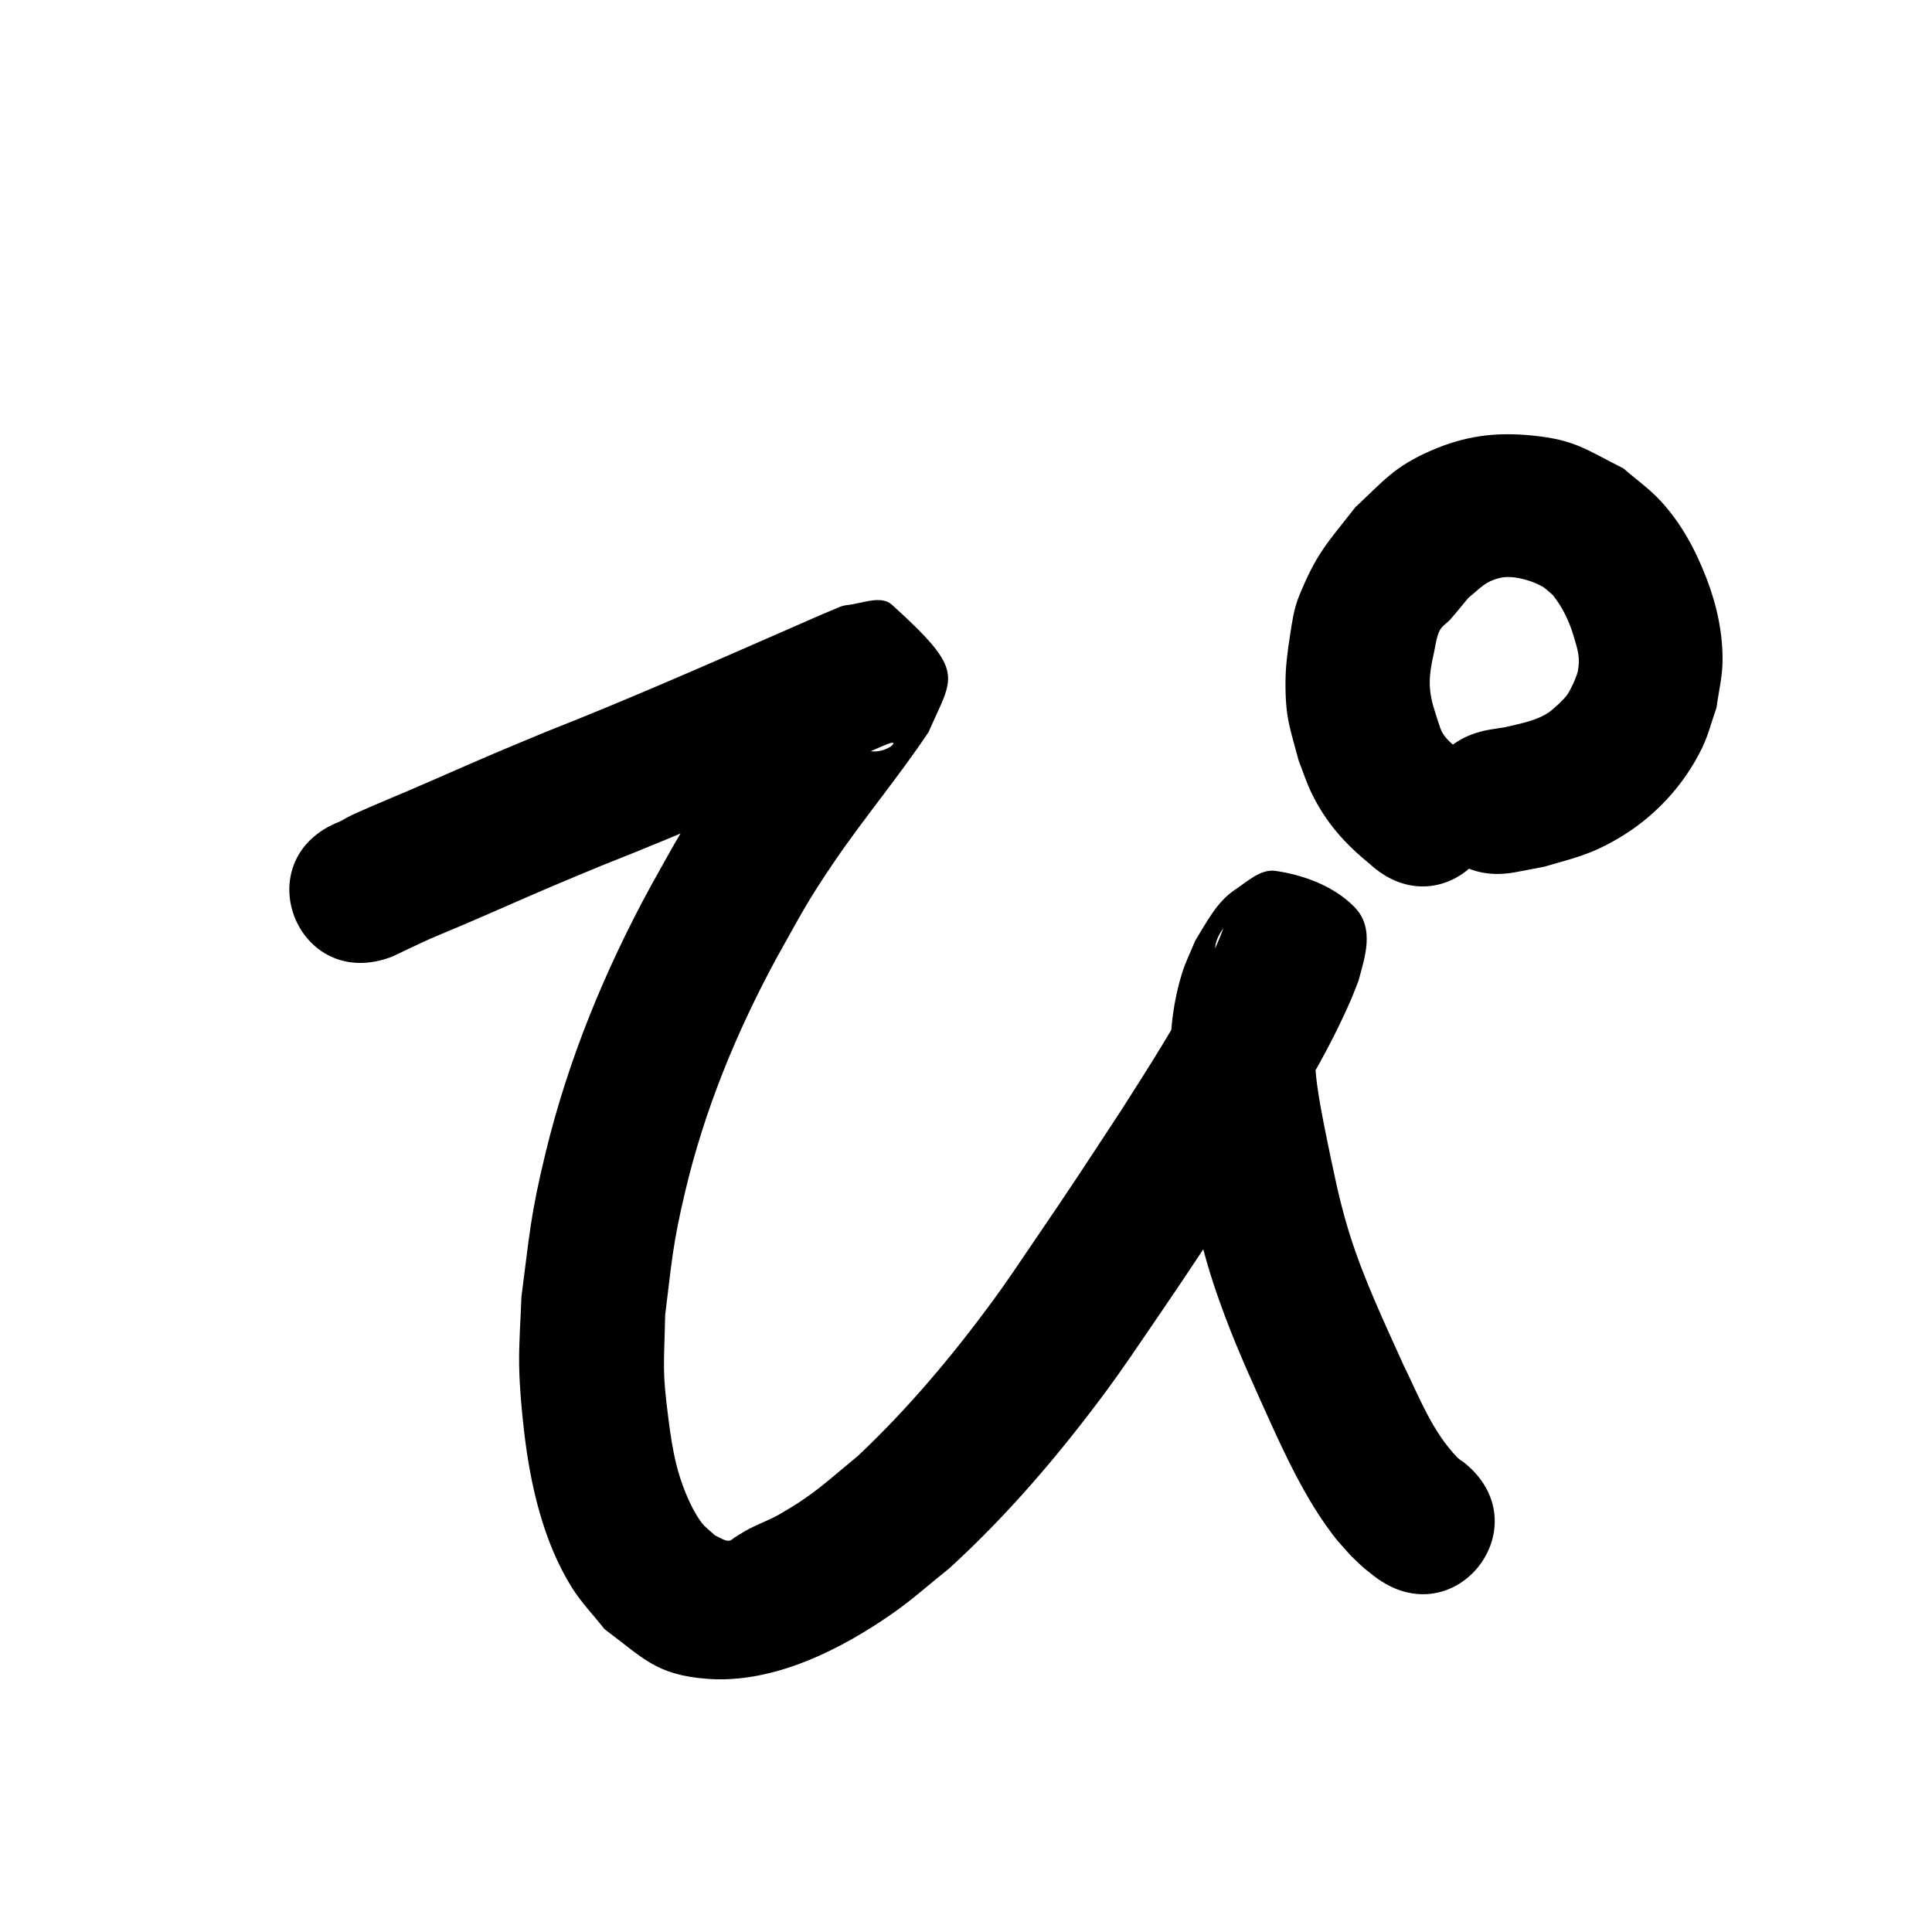 <?xml version="1.0" ?>
<svg xmlns="http://www.w3.org/2000/svg" viewBox="0 0 1000 1000">
<path d="m 203.011,495.143 c 4.969,-2.365 15.174,-7.261 19.937,-9.347 5.597,-2.451 11.269,-4.726 16.887,-7.127 15.358,-6.563 30.603,-13.387 45.965,-19.938 8.521,-3.634 17.097,-7.14 25.645,-10.71 43.964,-17.298 87.174,-36.41 130.45,-55.338 3.473,-1.524 6.938,-3.065 10.418,-4.572 2.371,-1.027 4.724,-2.103 7.135,-3.033 9.18,-3.54 -4.713,9.523 -15.494,0.831 -30.819,-24.848 -29.674,-24.618 -28.36,-44.361 -21.226,28.866 -43.538,56.953 -62.084,87.69 -5.809,9.628 -11.096,19.562 -16.644,29.344 -23.751,43.585 -42.735,89.691 -54.455,137.994 -7.898,32.553 -8.223,41.761 -12.521,74.58 -0.391,12.005 -1.413,24.007 -1.173,36.016 0.226,11.31 1.269,22.601 2.568,33.839 3.167,27.387 9.865,56.901 24.66,80.612 4.847,7.768 11.301,14.409 16.951,21.613 19.835,14.726 26.536,23.767 53.415,25.744 34.127,2.51 69.053,-15.227 96.02,-34.119 10.103,-7.078 19.304,-15.362 28.956,-23.043 30.394,-27.733 57.178,-59.197 81.613,-92.239 8.317,-11.246 16.079,-22.893 23.984,-34.433 19.28,-28.145 27.502,-40.932 45.949,-68.998 20.073,-32.19 41.457,-64.044 56.554,-99.009 1.34,-3.103 2.494,-6.283 3.741,-9.424 3.14,-11.774 8.752,-27.16 -2.054,-38.228 -10.479,-10.732 -26.072,-16.585 -40.918,-18.724 -7.643,-1.101 -14.562,5.525 -20.99,9.804 -9.505,6.327 -14.806,17.14 -20.564,26.385 -2.289,5.682 -5.079,11.188 -6.868,17.047 -4.265,13.969 -5.985,27.679 -5.979,42.28 0.008,23.293 5.127,46.016 9.696,68.705 1.608,7.26 3.031,14.562 4.823,21.779 4.43,17.838 7.678,28.266 14.161,45.536 7.006,18.663 15.426,36.796 23.596,54.966 8.198,17.921 16.743,35.809 28.102,51.988 5.601,7.977 6.921,9.071 13.196,16.113 8.034,7.605 4.021,4.139 11.965,10.483 42.062,32.3 87.741,-27.184 45.68,-59.484 v 0 c -1.341,-0.72 -0.531,-0.229 -2.321,-1.638 -13.214,-13.405 -20.056,-31.648 -28.221,-48.227 -9.896,-21.995 -20.342,-43.979 -27.643,-67.017 -1.982,-6.255 -3.704,-12.593 -5.292,-18.959 -1.688,-6.764 -3.023,-13.611 -4.535,-20.417 -1.325,-6.51 -2.729,-13.004 -3.975,-19.53 -3.152,-16.514 -6.35,-33.635 -2.969,-50.399 0.419,-2.077 1.171,-4.073 1.757,-6.109 0.297,-0.975 1.131,-1.935 0.89,-2.926 -0.123,-0.507 -1.049,0.062 -1.552,0.201 -4.199,1.16 -8.401,5.061 -12.537,3.692 -7.651,-2.532 -56.285,-19.676 -37.313,-44.593 -3.572,9.42 -7.866,18.406 -12.635,27.294 -12.371,23.058 -26.352,45.206 -40.47,67.219 -19.585,29.805 -24.354,37.334 -44.876,67.409 -7.088,10.388 -14.019,20.891 -21.47,31.022 -20.971,28.516 -43.865,55.783 -69.649,80.082 -16.656,13.718 -22.572,19.895 -40.578,30.261 -5.037,2.9 -10.56,4.87 -15.731,7.523 -2.415,1.239 -4.654,2.794 -7.008,4.145 -1.28,0.735 -2.42,2.196 -3.894,2.111 -2.44,-0.14 -4.537,-1.818 -6.805,-2.726 -2.425,-2.337 -5.306,-4.279 -7.274,-7.011 -5.994,-8.324 -10.578,-20.567 -12.929,-30.26 -1.808,-7.454 -2.928,-15.069 -3.913,-22.676 -3.391,-26.184 -2.315,-26.913 -1.751,-54.132 3.52,-28.068 3.775,-36.096 10.364,-63.945 10.053,-42.491 26.698,-82.988 47.524,-121.291 12.575,-22.366 14.968,-27.753 29.057,-48.563 15.722,-23.222 33.875,-44.685 49.419,-68.028 12.737,-29.235 19.759,-30.773 -18.948,-65.842 -5.74,-5.2 -15.526,-0.598 -23.236,0.14 -2.937,0.281 -5.615,1.827 -8.369,2.885 -2.734,1.05 -16.624,7.192 -18.249,7.905 -42.898,18.762 -85.726,37.71 -129.309,54.85 -8.903,3.721 -17.832,7.379 -26.708,11.163 -15.118,6.446 -30.124,13.153 -45.231,19.623 -6.396,2.739 -12.845,5.353 -19.212,8.158 -10.531,4.639 -9.161,3.971 -15.392,7.417 -49.471,19.107 -22.449,89.07 27.022,69.963 z"/>
<path d="m 759.835,392.05 c -4.437,-4.549 -10.716,-7.702 -13.662,-13.579 -0.918,-1.83 -3.548,-10.449 -3.705,-10.942 -3.518,-11.127 -2.855,-18.243 -0.322,-29.391 0.892,-3.926 1.221,-8.087 2.994,-11.701 1.211,-2.468 3.867,-3.912 5.68,-5.979 3.169,-3.613 6.171,-7.367 9.257,-11.051 6.531,-5.297 8.592,-8.441 16.479,-10.311 6.394,-1.516 16.067,1.276 21.567,4.38 2.053,1.158 3.681,2.947 5.521,4.421 5.173,6.402 8.618,13.726 10.948,21.596 2.063,6.969 3.406,10.892 2.11,17.81 -0.385,2.055 -1.396,3.942 -2.094,5.913 -1.1,2.079 -1.959,4.305 -3.3,6.238 -1.798,2.59 -7.357,7.738 -9.8,9.371 -6.516,4.355 -14.92,5.739 -22.348,7.554 -2.812,0.447 -5.625,0.894 -8.438,1.341 -52.204,9.342 -38.992,83.169 13.212,73.827 v 0 c 5.106,-0.97 10.211,-1.94 15.317,-2.91 15.317,-4.519 23.304,-5.98 37.683,-14.279 18.98,-10.955 34.496,-27.485 44.08,-47.228 3.217,-6.628 4.96,-13.875 7.44,-20.813 1.038,-7.816 2.96,-15.565 3.115,-23.449 0.294,-14.9 -2.917,-29.502 -8.219,-43.327 -5.673,-14.793 -13.012,-28.524 -23.835,-40.278 -5.755,-6.25 -12.791,-11.187 -19.186,-16.78 -19.742,-9.923 -25.04,-14.863 -47.534,-17.079 -19.021,-1.874 -34.771,0.263 -52.262,7.911 -18.979,8.299 -24.263,15.512 -39.033,29.255 -14.228,18.295 -20.096,23.521 -29.338,46.569 -2.492,6.215 -3.394,12.978 -4.424,19.594 -1.239,7.959 -2.322,15.992 -2.371,24.047 -0.114,18.849 2.31,23.921 6.843,40.999 2.19,5.521 3.979,11.219 6.571,16.563 7.375,15.206 17.174,26.277 30.081,36.726 38.902,36.043 89.875,-18.973 50.973,-55.016 z"/>
</svg>

